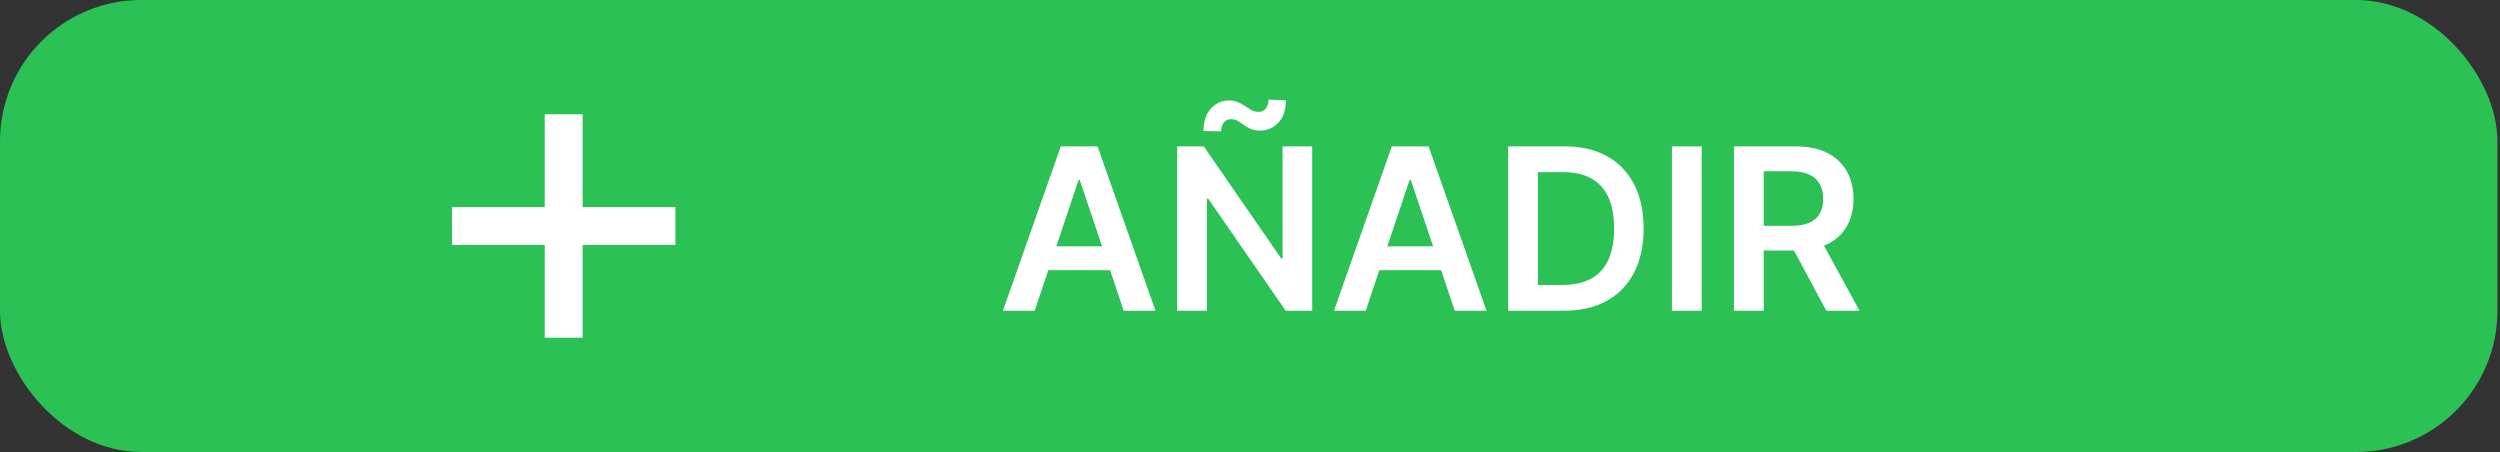 <svg width="177" height="32" viewBox="0 0 177 32" fill="none" xmlns="http://www.w3.org/2000/svg">
<rect x="0" y="0" width="177" height="32" fill="#333333" stroke="none"/>
<rect width="176.818" height="32" rx="10" fill="#2BC155"/>
<path d="M38.567 23.909V8.091H41.251V23.909H38.567ZM32 17.342V14.658H47.818V17.342H32Z" fill="white"/>
<path d="M73.257 22H71.007L75.104 10.364H77.706L81.808 22H79.558L76.451 12.75H76.36L73.257 22ZM73.331 17.438H79.468V19.131H73.331V17.438ZM92.904 10.364V22H91.029L85.546 14.074H85.449V22H83.341V10.364H85.228L90.705 18.296H90.807V10.364H92.904ZM86.455 9.301L85.21 9.273C85.21 8.598 85.385 8.07 85.733 7.688C86.082 7.305 86.511 7.114 87.023 7.114C87.269 7.114 87.483 7.155 87.665 7.239C87.847 7.318 88.013 7.411 88.165 7.517C88.32 7.623 88.472 7.718 88.62 7.801C88.767 7.881 88.93 7.92 89.108 7.92C89.324 7.92 89.495 7.839 89.62 7.676C89.748 7.513 89.815 7.305 89.818 7.051L91.04 7.102C91.036 7.78 90.86 8.307 90.511 8.682C90.163 9.053 89.735 9.241 89.228 9.244C88.955 9.248 88.726 9.208 88.54 9.125C88.354 9.042 88.192 8.947 88.051 8.841C87.915 8.735 87.777 8.642 87.636 8.562C87.496 8.479 87.332 8.438 87.142 8.438C86.942 8.438 86.777 8.517 86.648 8.676C86.519 8.835 86.455 9.044 86.455 9.301ZM96.695 22H94.445L98.541 10.364H101.144L105.246 22H102.996L99.888 12.75H99.797L96.695 22ZM96.769 17.438H102.905V19.131H96.769V17.438ZM110.722 22H106.779V10.364H110.801C111.957 10.364 112.949 10.597 113.779 11.062C114.612 11.525 115.252 12.189 115.699 13.057C116.146 13.924 116.369 14.962 116.369 16.171C116.369 17.383 116.144 18.424 115.693 19.296C115.246 20.167 114.601 20.835 113.756 21.301C112.915 21.767 111.904 22 110.722 22ZM108.887 20.176H110.619C111.43 20.176 112.106 20.028 112.648 19.733C113.19 19.434 113.597 18.989 113.869 18.398C114.142 17.803 114.279 17.061 114.279 16.171C114.279 15.28 114.142 14.542 113.869 13.954C113.597 13.364 113.193 12.922 112.659 12.631C112.129 12.335 111.47 12.188 110.682 12.188H108.887V20.176ZM120.48 10.364V22H118.372V10.364H120.48ZM122.763 22V10.364H127.127C128.021 10.364 128.771 10.519 129.377 10.829C129.986 11.14 130.447 11.576 130.757 12.136C131.072 12.693 131.229 13.343 131.229 14.085C131.229 14.831 131.07 15.479 130.752 16.028C130.437 16.574 129.973 16.996 129.36 17.296C128.746 17.591 127.992 17.739 127.098 17.739H123.99V15.989H126.814C127.337 15.989 127.765 15.917 128.098 15.773C128.432 15.625 128.678 15.411 128.837 15.131C129 14.847 129.081 14.498 129.081 14.085C129.081 13.672 129 13.32 128.837 13.028C128.674 12.733 128.426 12.509 128.093 12.358C127.759 12.203 127.329 12.125 126.803 12.125H124.871V22H122.763ZM128.774 16.727L131.655 22H129.303L126.473 16.727H128.774Z" fill="white"/>
</svg>
